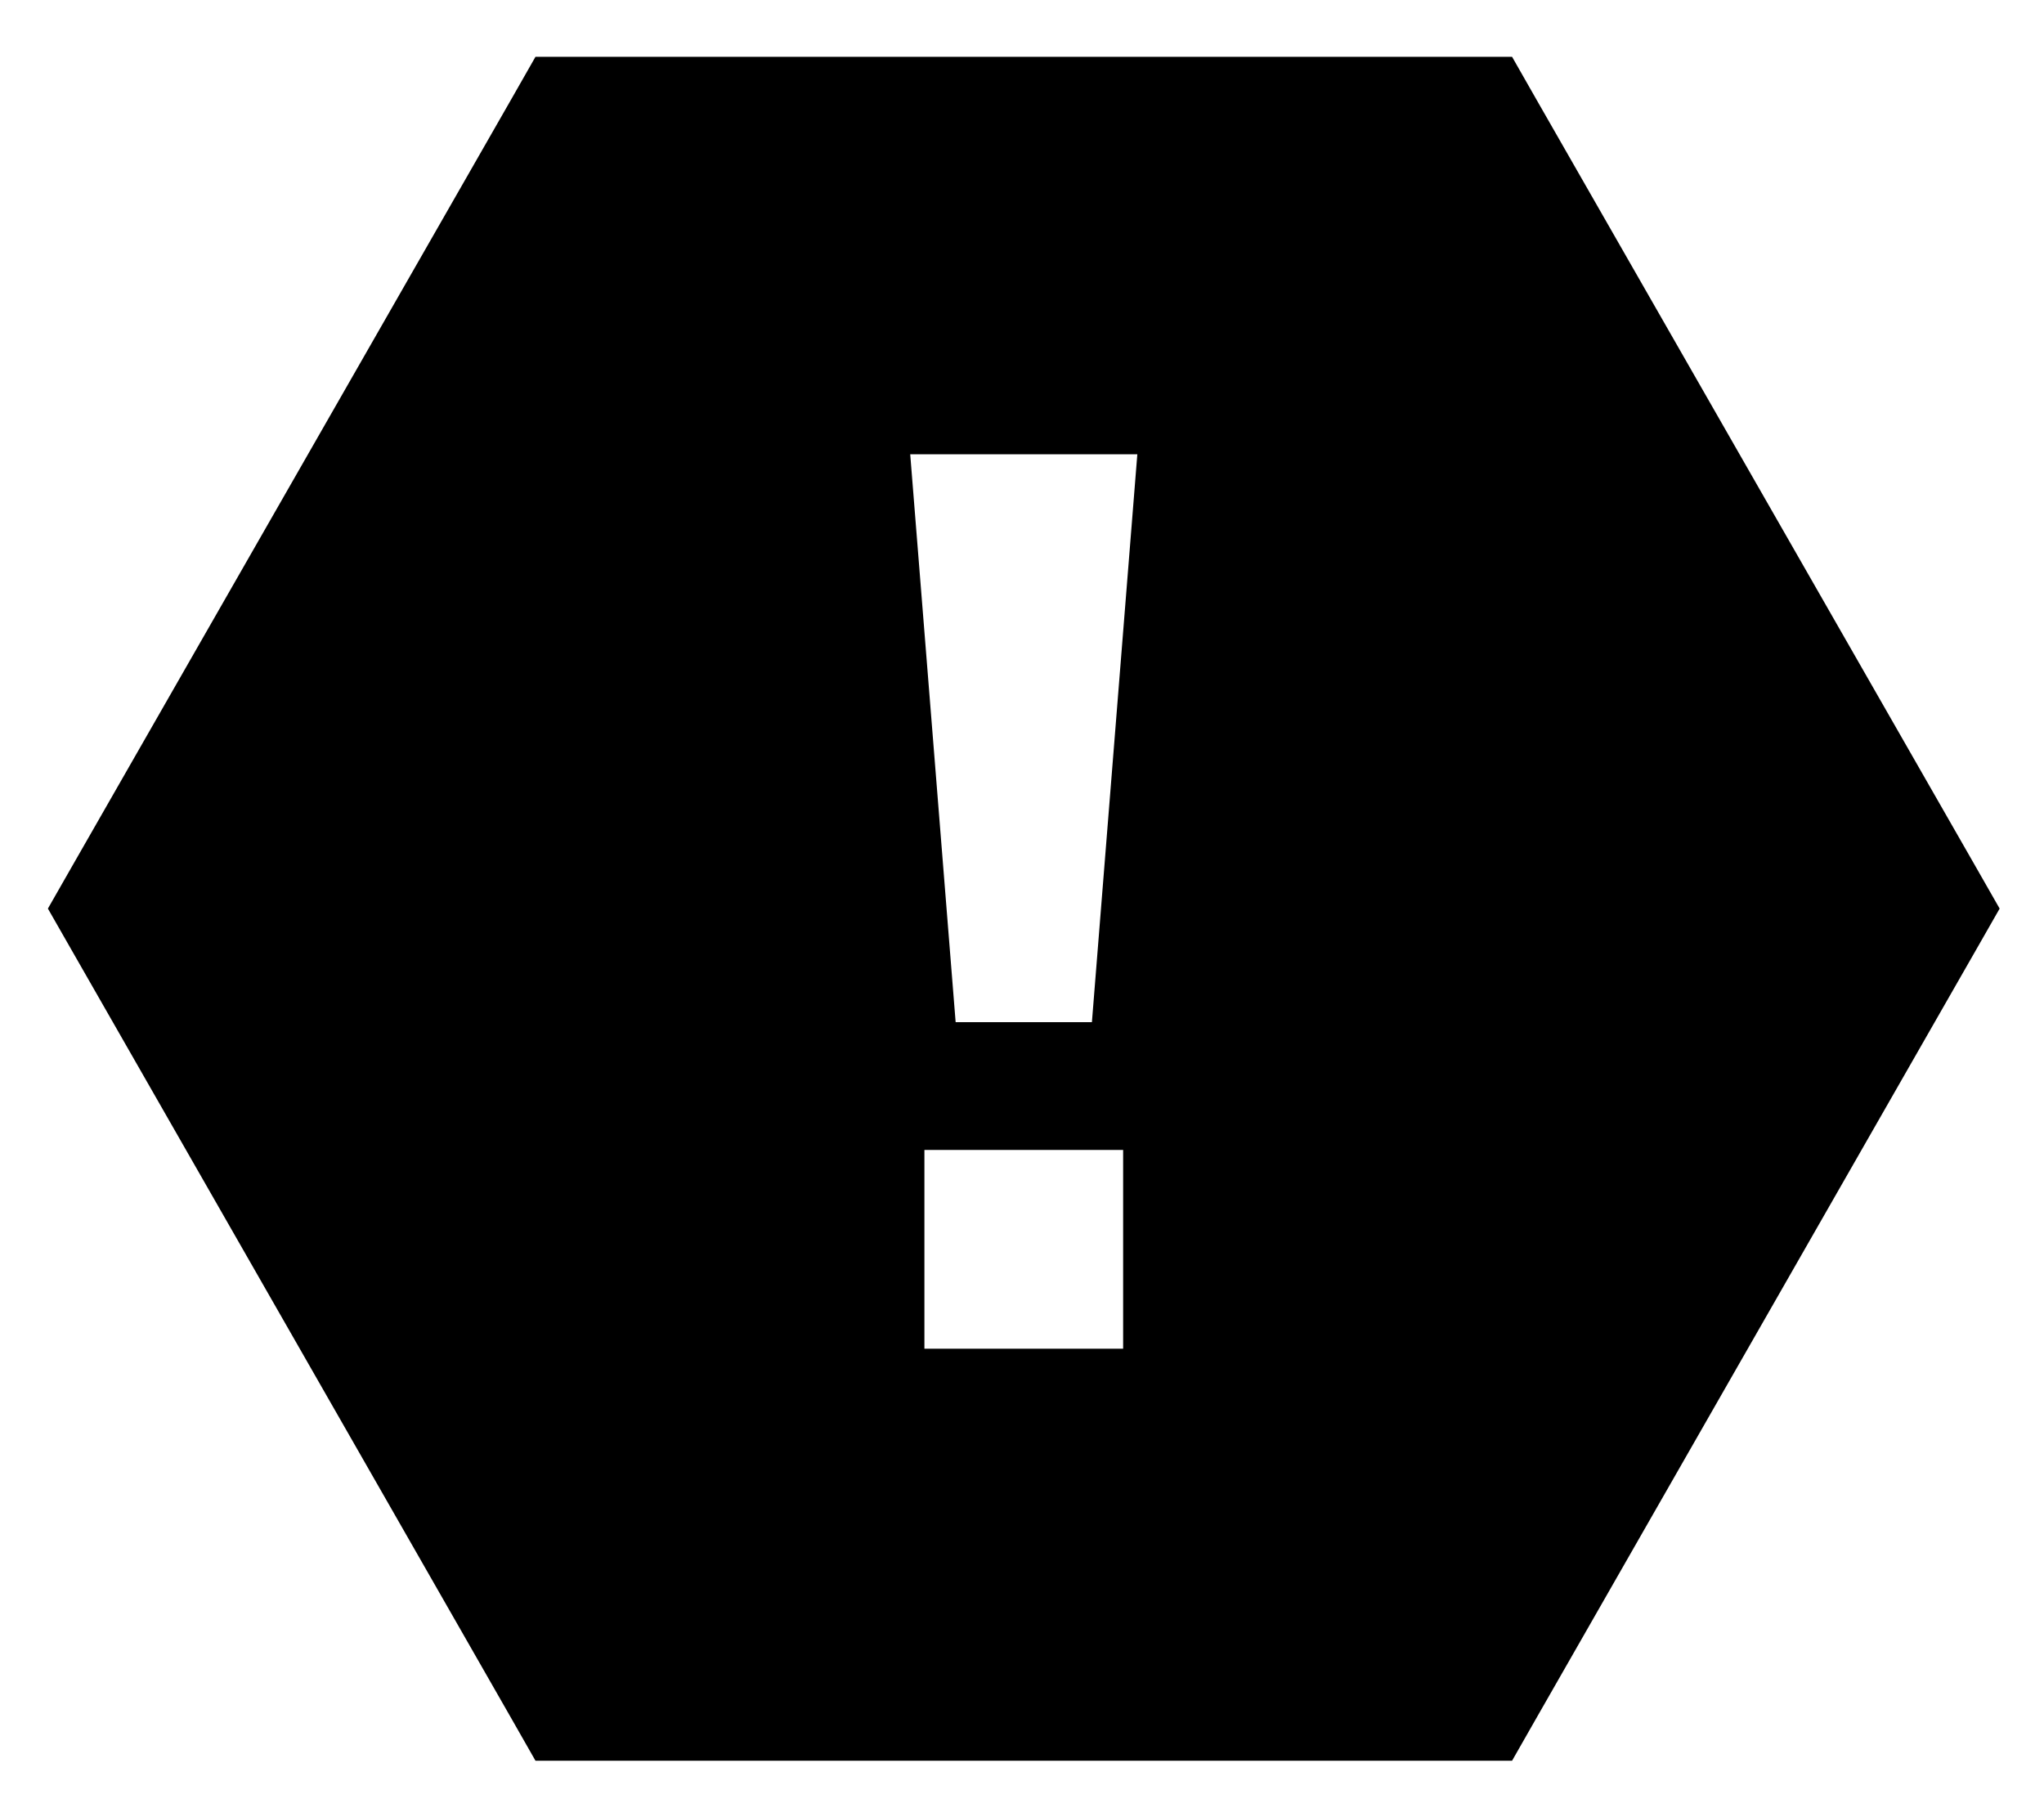 <svg xmlns="http://www.w3.org/2000/svg" viewBox="0 0 576 512"><!--! Font Awesome Pro 7.0.1 by @fontawesome - https://fontawesome.com License - https://fontawesome.com/license (Commercial License) Copyright 2025 Fonticons, Inc. --><path fill="currentColor" d="M433 28.1l123.7 216 6.8 11.9-6.8 11.9-123.7 216.1-6.9 12.1-275.2 0-6.9-12.1-123.7-216.1-6.8-11.9 6.8-11.9 123.7-216 6.9-12.1 275.2 0 6.9 12.1zM260.5 324l0 56 56 0 0-56-56 0zm-4-196l12.8 160 38.4 0 12.8-160-64 0z"/></svg>